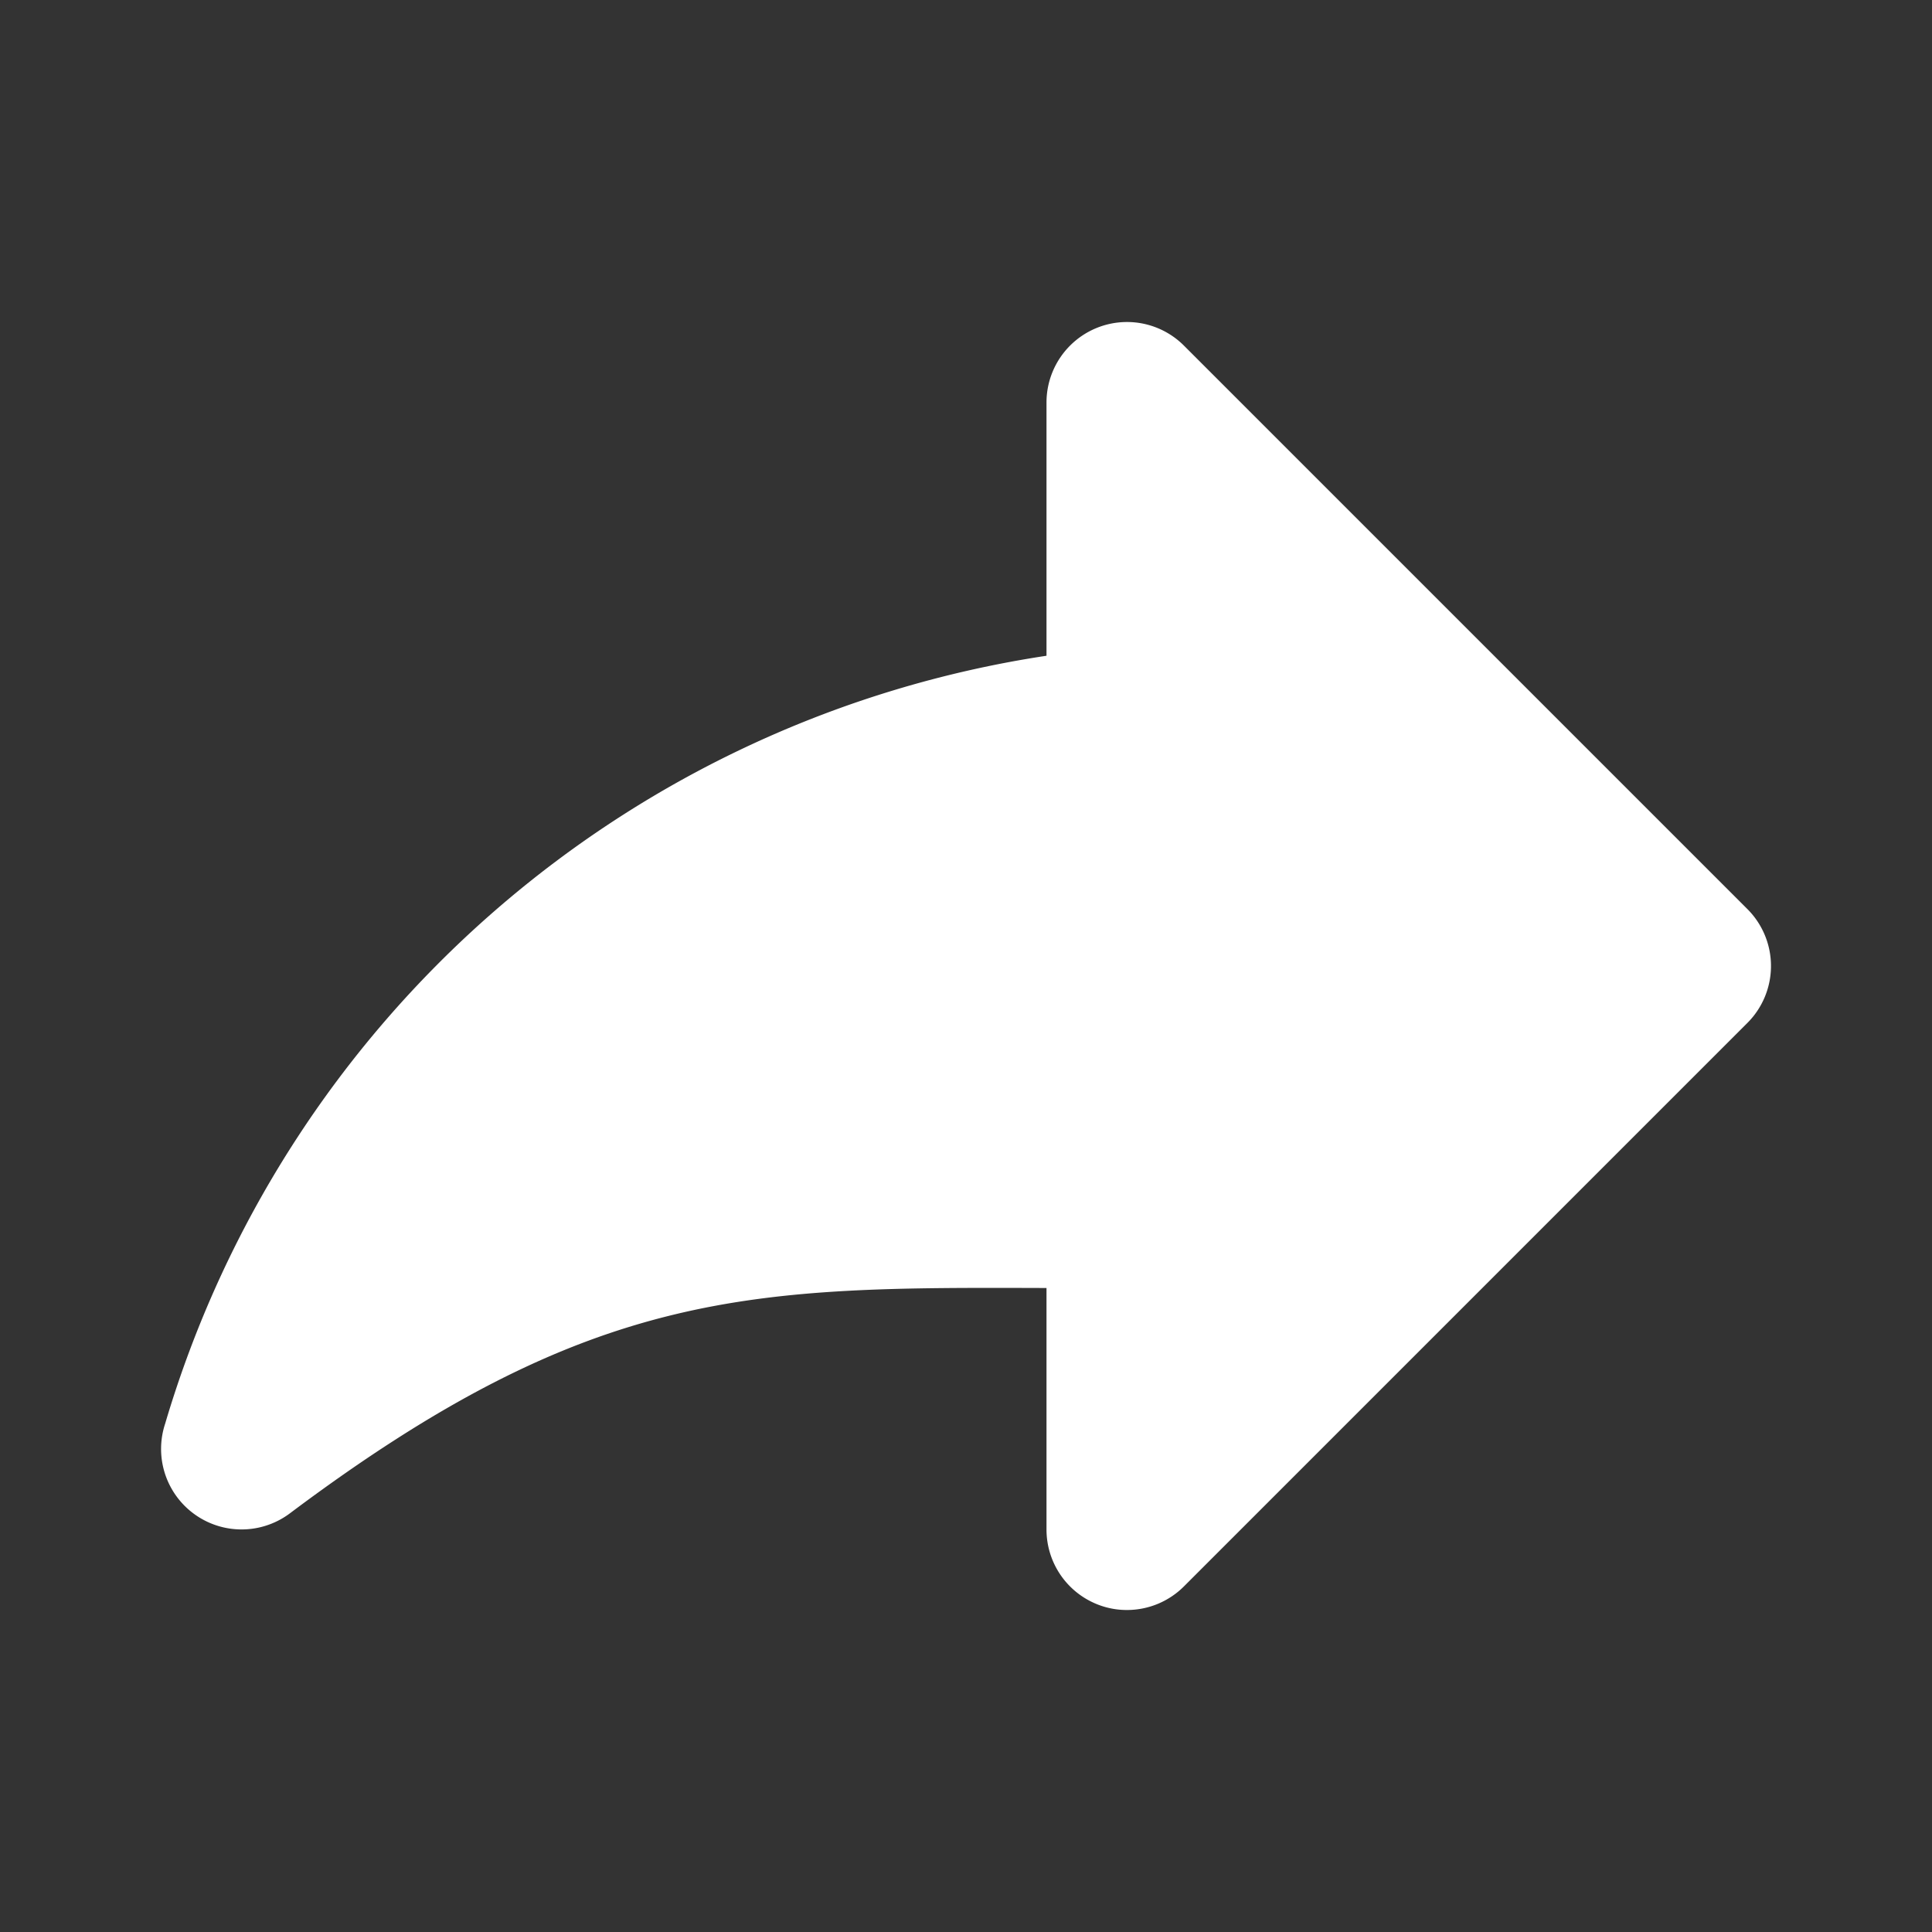 <svg xmlns="http://www.w3.org/2000/svg" viewBox="0 0 24 24"><rect x="0" y="0" width="24" height="24" fill="#333333" stroke="none"/><path d="m21.707 11.293-7-7A1 1 0 0 0 13 5v3.146a13.527 13.527 0 0 0-10.948 9.538A1 1 0 0 0 3.6 18.8c3.769-2.827 5.764-2.811 9.4-2.8v3a1 1 0 0 0 .617.924A.987.987 0 0 0 14 20a1 1 0 0 0 .707-.293l7-7a1 1 0 0 0 0-1.414z" style="fill:#FFFFFF"/></svg>
